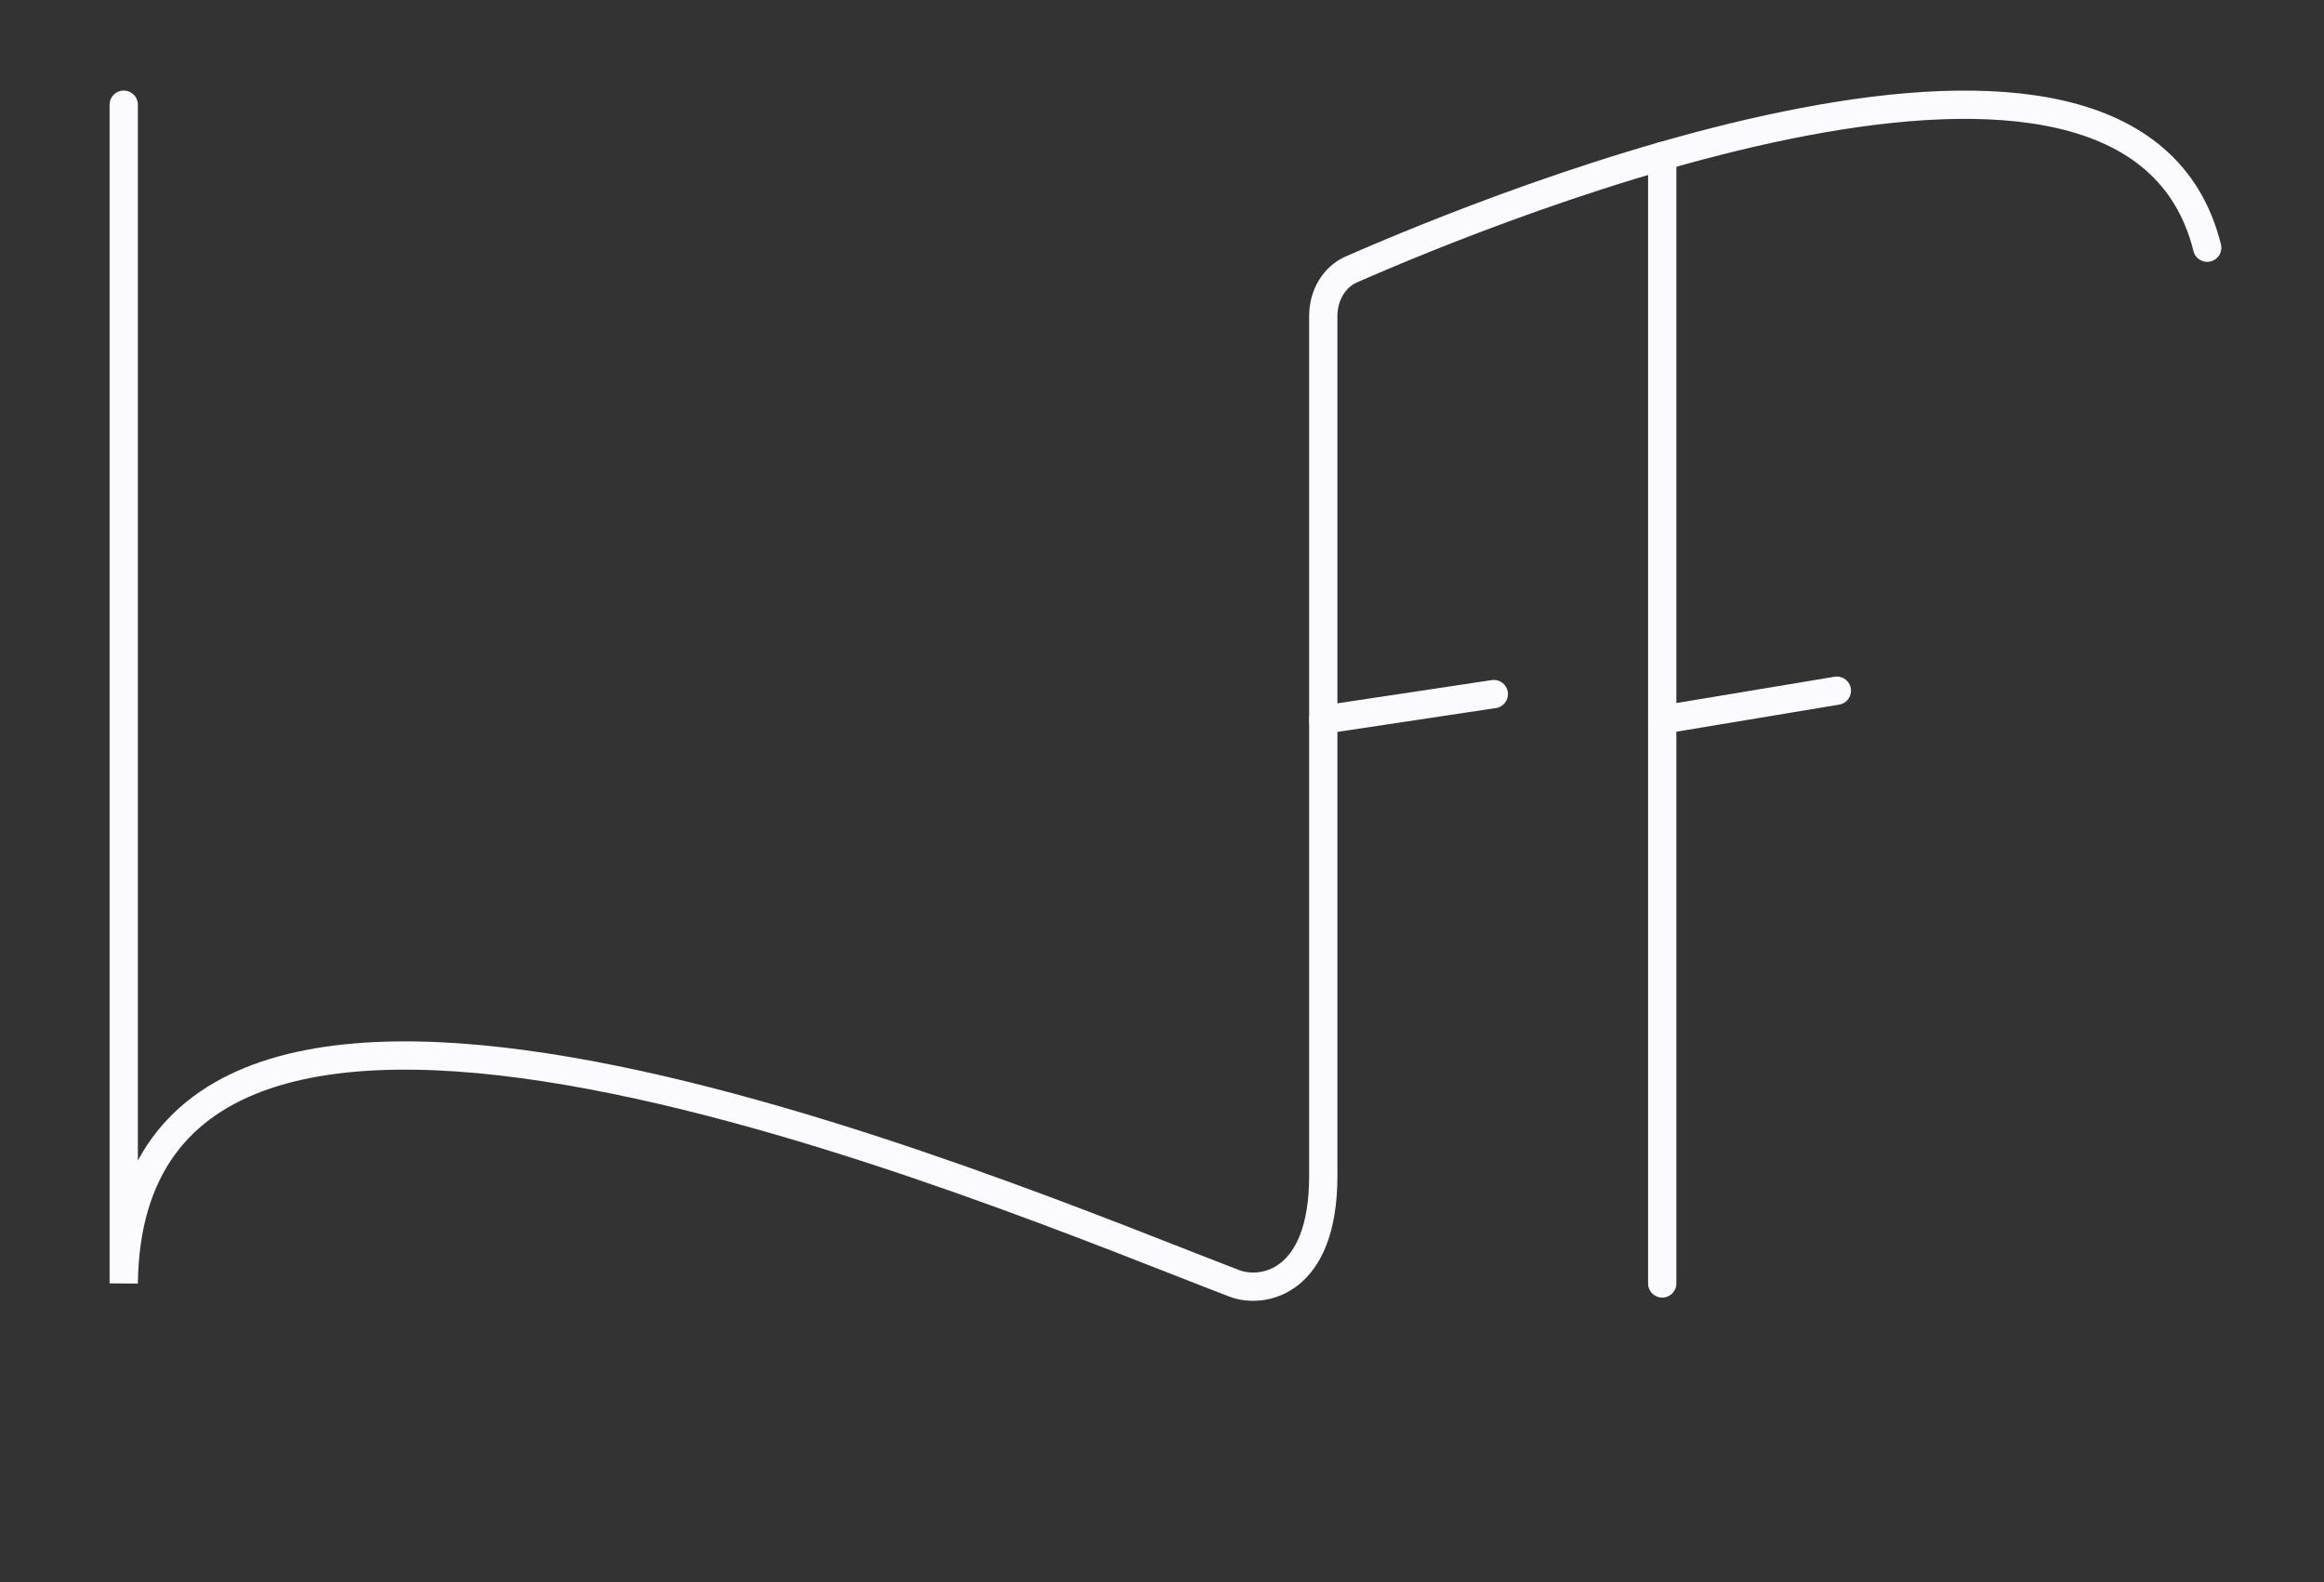 <?xml version="1.0" encoding="utf-8"?>
<!-- Generator: Adobe Illustrator 24.2.3, SVG Export Plug-In . SVG Version: 6.00 Build 0)  -->
<svg version="1.1" id="Layer_1" xmlns="http://www.w3.org/2000/svg" xmlns:xlink="http://www.w3.org/1999/xlink" x="0px" y="0px"
	 viewBox="0 0 328.7 223.83" style="enable-background:new 0 0 328.7 223.83;" xml:space="preserve">
<rect x="0" y="0" width="328.7" height="223.83" fill="#333333" stroke="none"/>
<style type="text/css">
	.st0{fill:none;stroke:#FAFAFF;;stroke-width:4;stroke-linecap:round;stroke-miterlimit:10;}
	.st1{fill:none;stroke:#FAFAFF;;stroke-width:4;stroke-linecap:round;stroke-miterlimit:10;}
</style>
<path class="st0" d="M17.5,14.81v166.73c0.81-65.61,123.45-12.86,157.09,0c3.98,1.52,12.57,0,12.57-15.18V44.68
	c0-2.9,1.56-5.51,3.93-6.55c20.05-8.81,110.44-45.9,121.09-3.09"/>
<line class="st1" x1="235.1" y1="22.08" x2="235.1" y2="181.55"/>
<line class="st1" x1="187.16" y1="101.81" x2="211.28" y2="98.18"/>
<line class="st1" x1="235.1" y1="101.81" x2="259.8" y2="97.7"/>
</svg>
